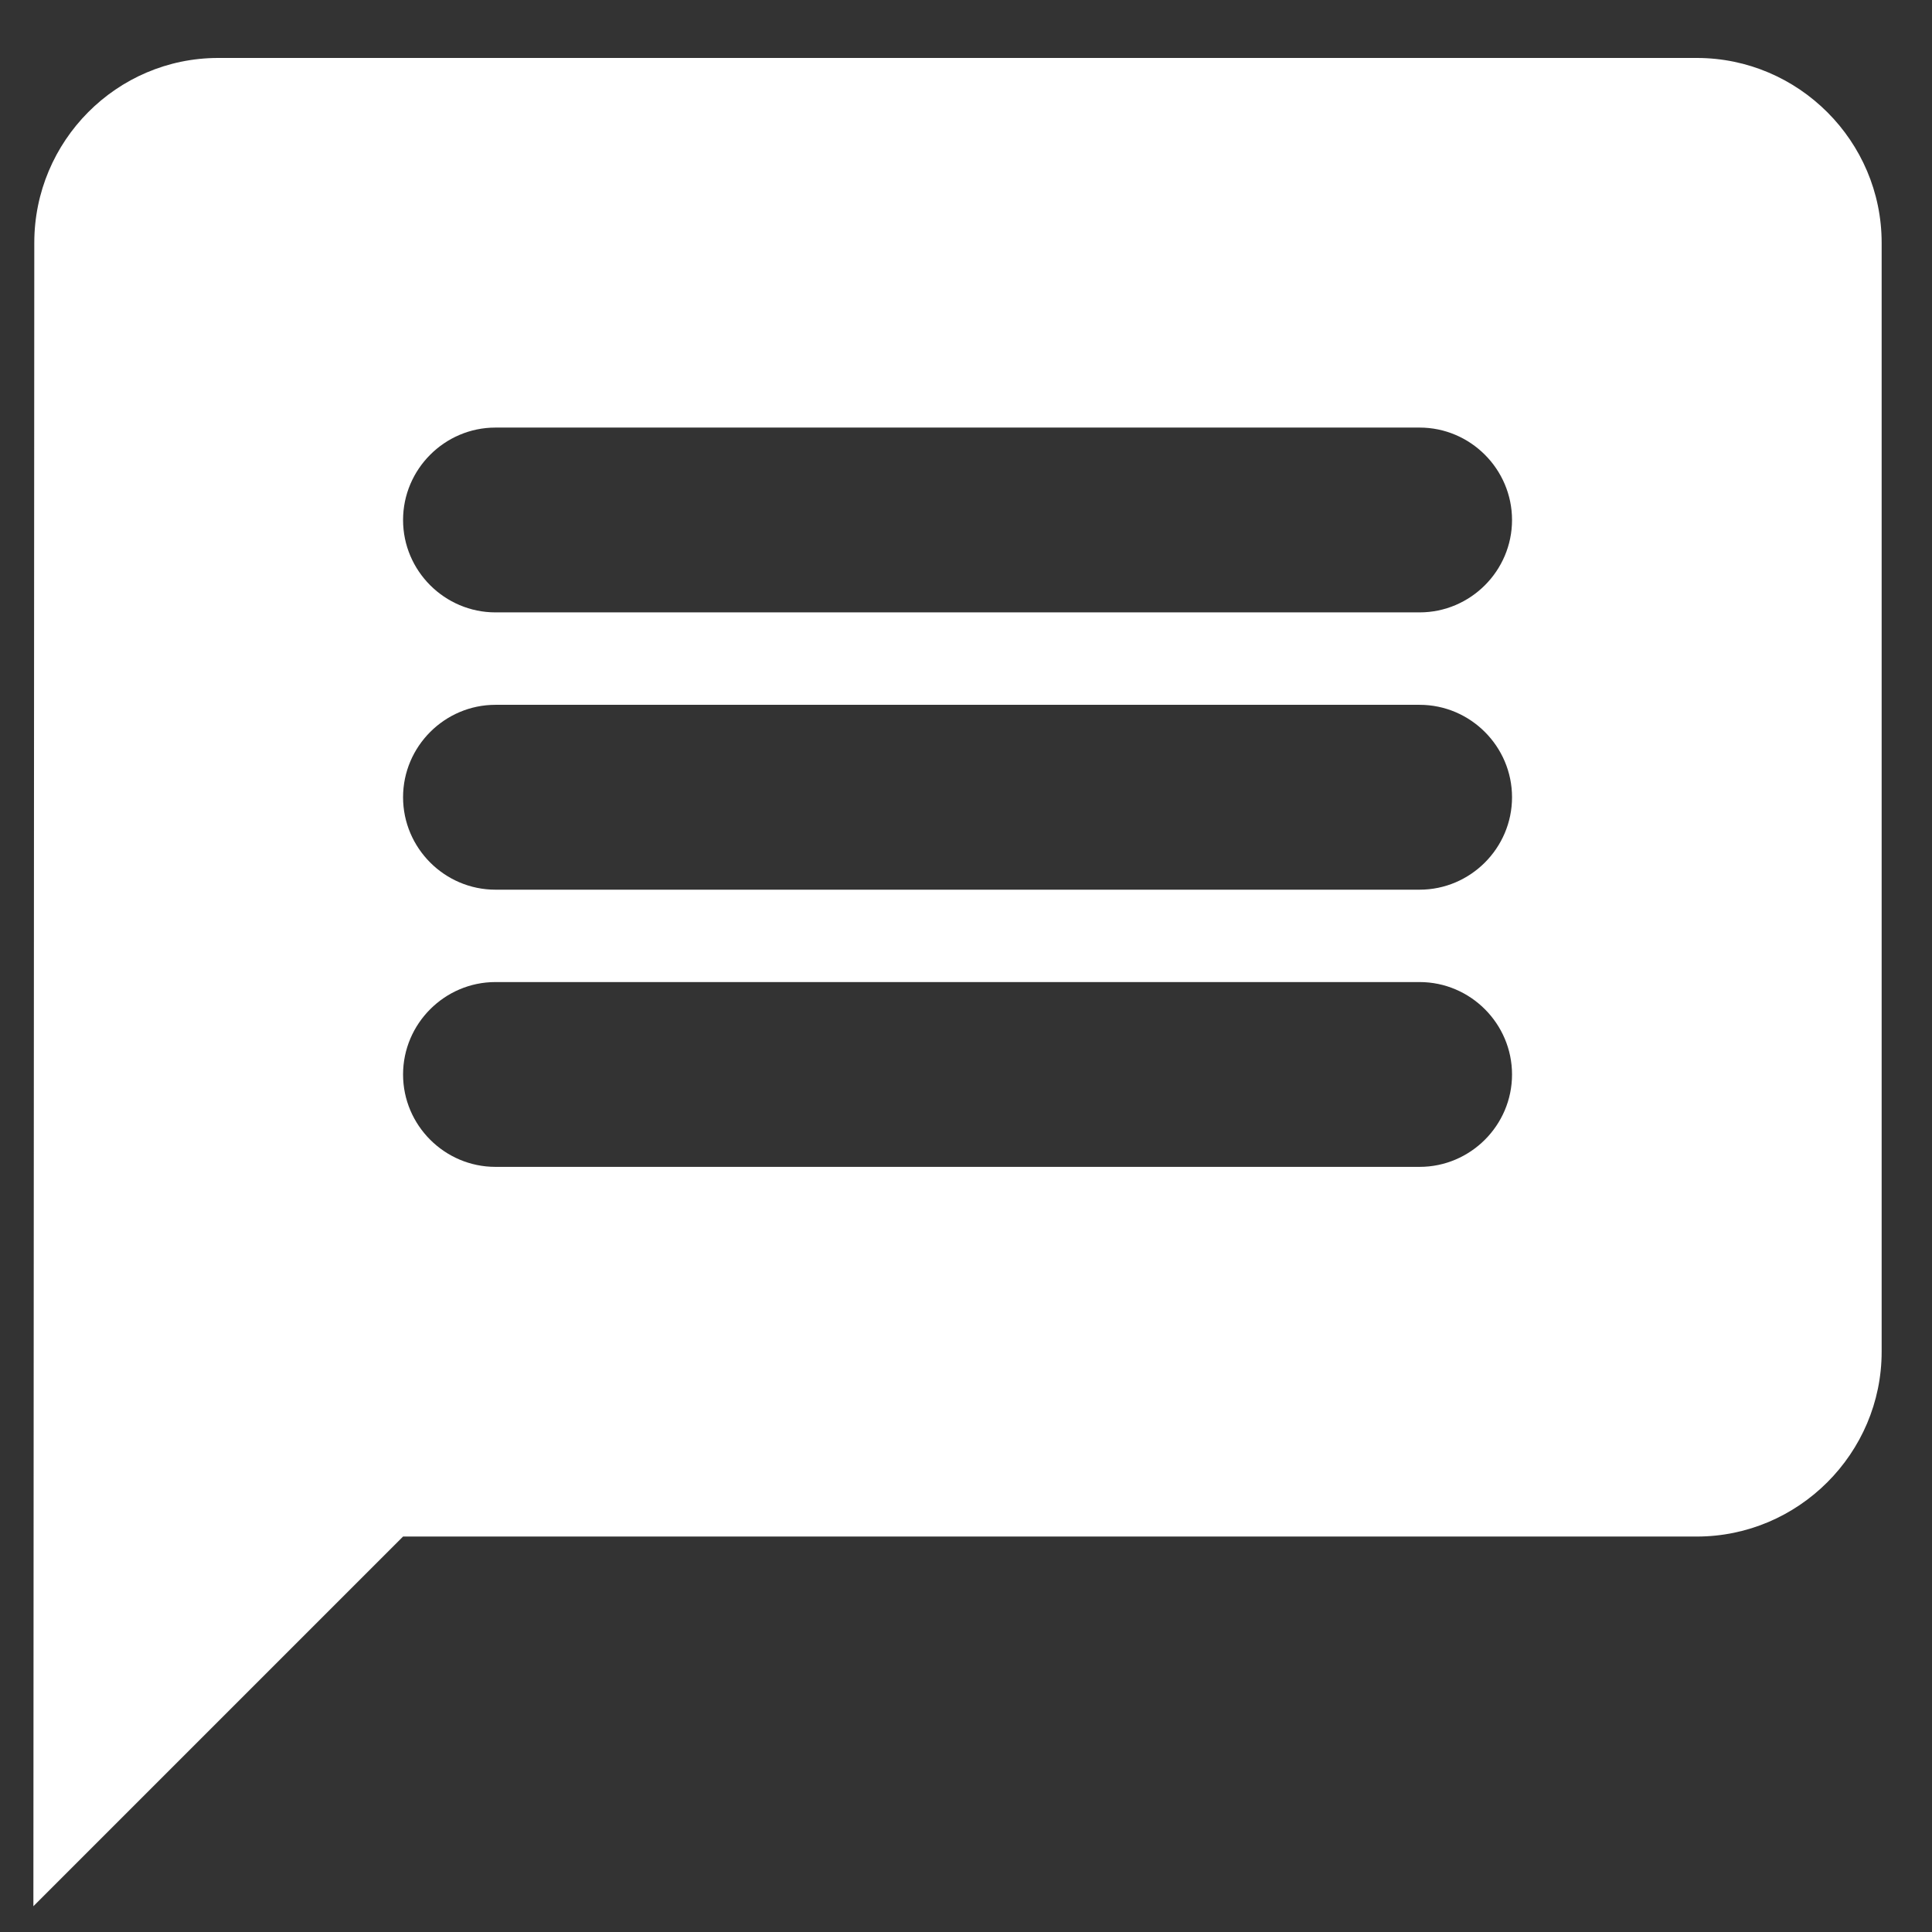 <svg width="32" height="32" viewBox="0 0 32 32" fill="none" xmlns="http://www.w3.org/2000/svg">
<rect x="0" y="0" width="32" height="32" fill="#333333" stroke="none"/>
<path d="M28.105 0.96H3.614C1.931 0.96 0.568 2.337 0.568 4.021L0.553 31.573L6.676 25.45H28.105C29.788 25.45 31.166 24.072 31.166 22.389V4.021C31.166 2.337 29.788 0.96 28.105 0.96ZM23.513 19.327H8.206C7.365 19.327 6.676 18.639 6.676 17.797C6.676 16.955 7.365 16.266 8.206 16.266H23.513C24.355 16.266 25.044 16.955 25.044 17.797C25.044 18.639 24.355 19.327 23.513 19.327ZM23.513 14.736H8.206C7.365 14.736 6.676 14.047 6.676 13.205C6.676 12.363 7.365 11.674 8.206 11.674H23.513C24.355 11.674 25.044 12.363 25.044 13.205C25.044 14.047 24.355 14.736 23.513 14.736ZM23.513 10.143H8.206C7.365 10.143 6.676 9.455 6.676 8.613C6.676 7.771 7.365 7.082 8.206 7.082H23.513C24.355 7.082 25.044 7.771 25.044 8.613C25.044 9.455 24.355 10.143 23.513 10.143Z" fill="white"/>
</svg>

